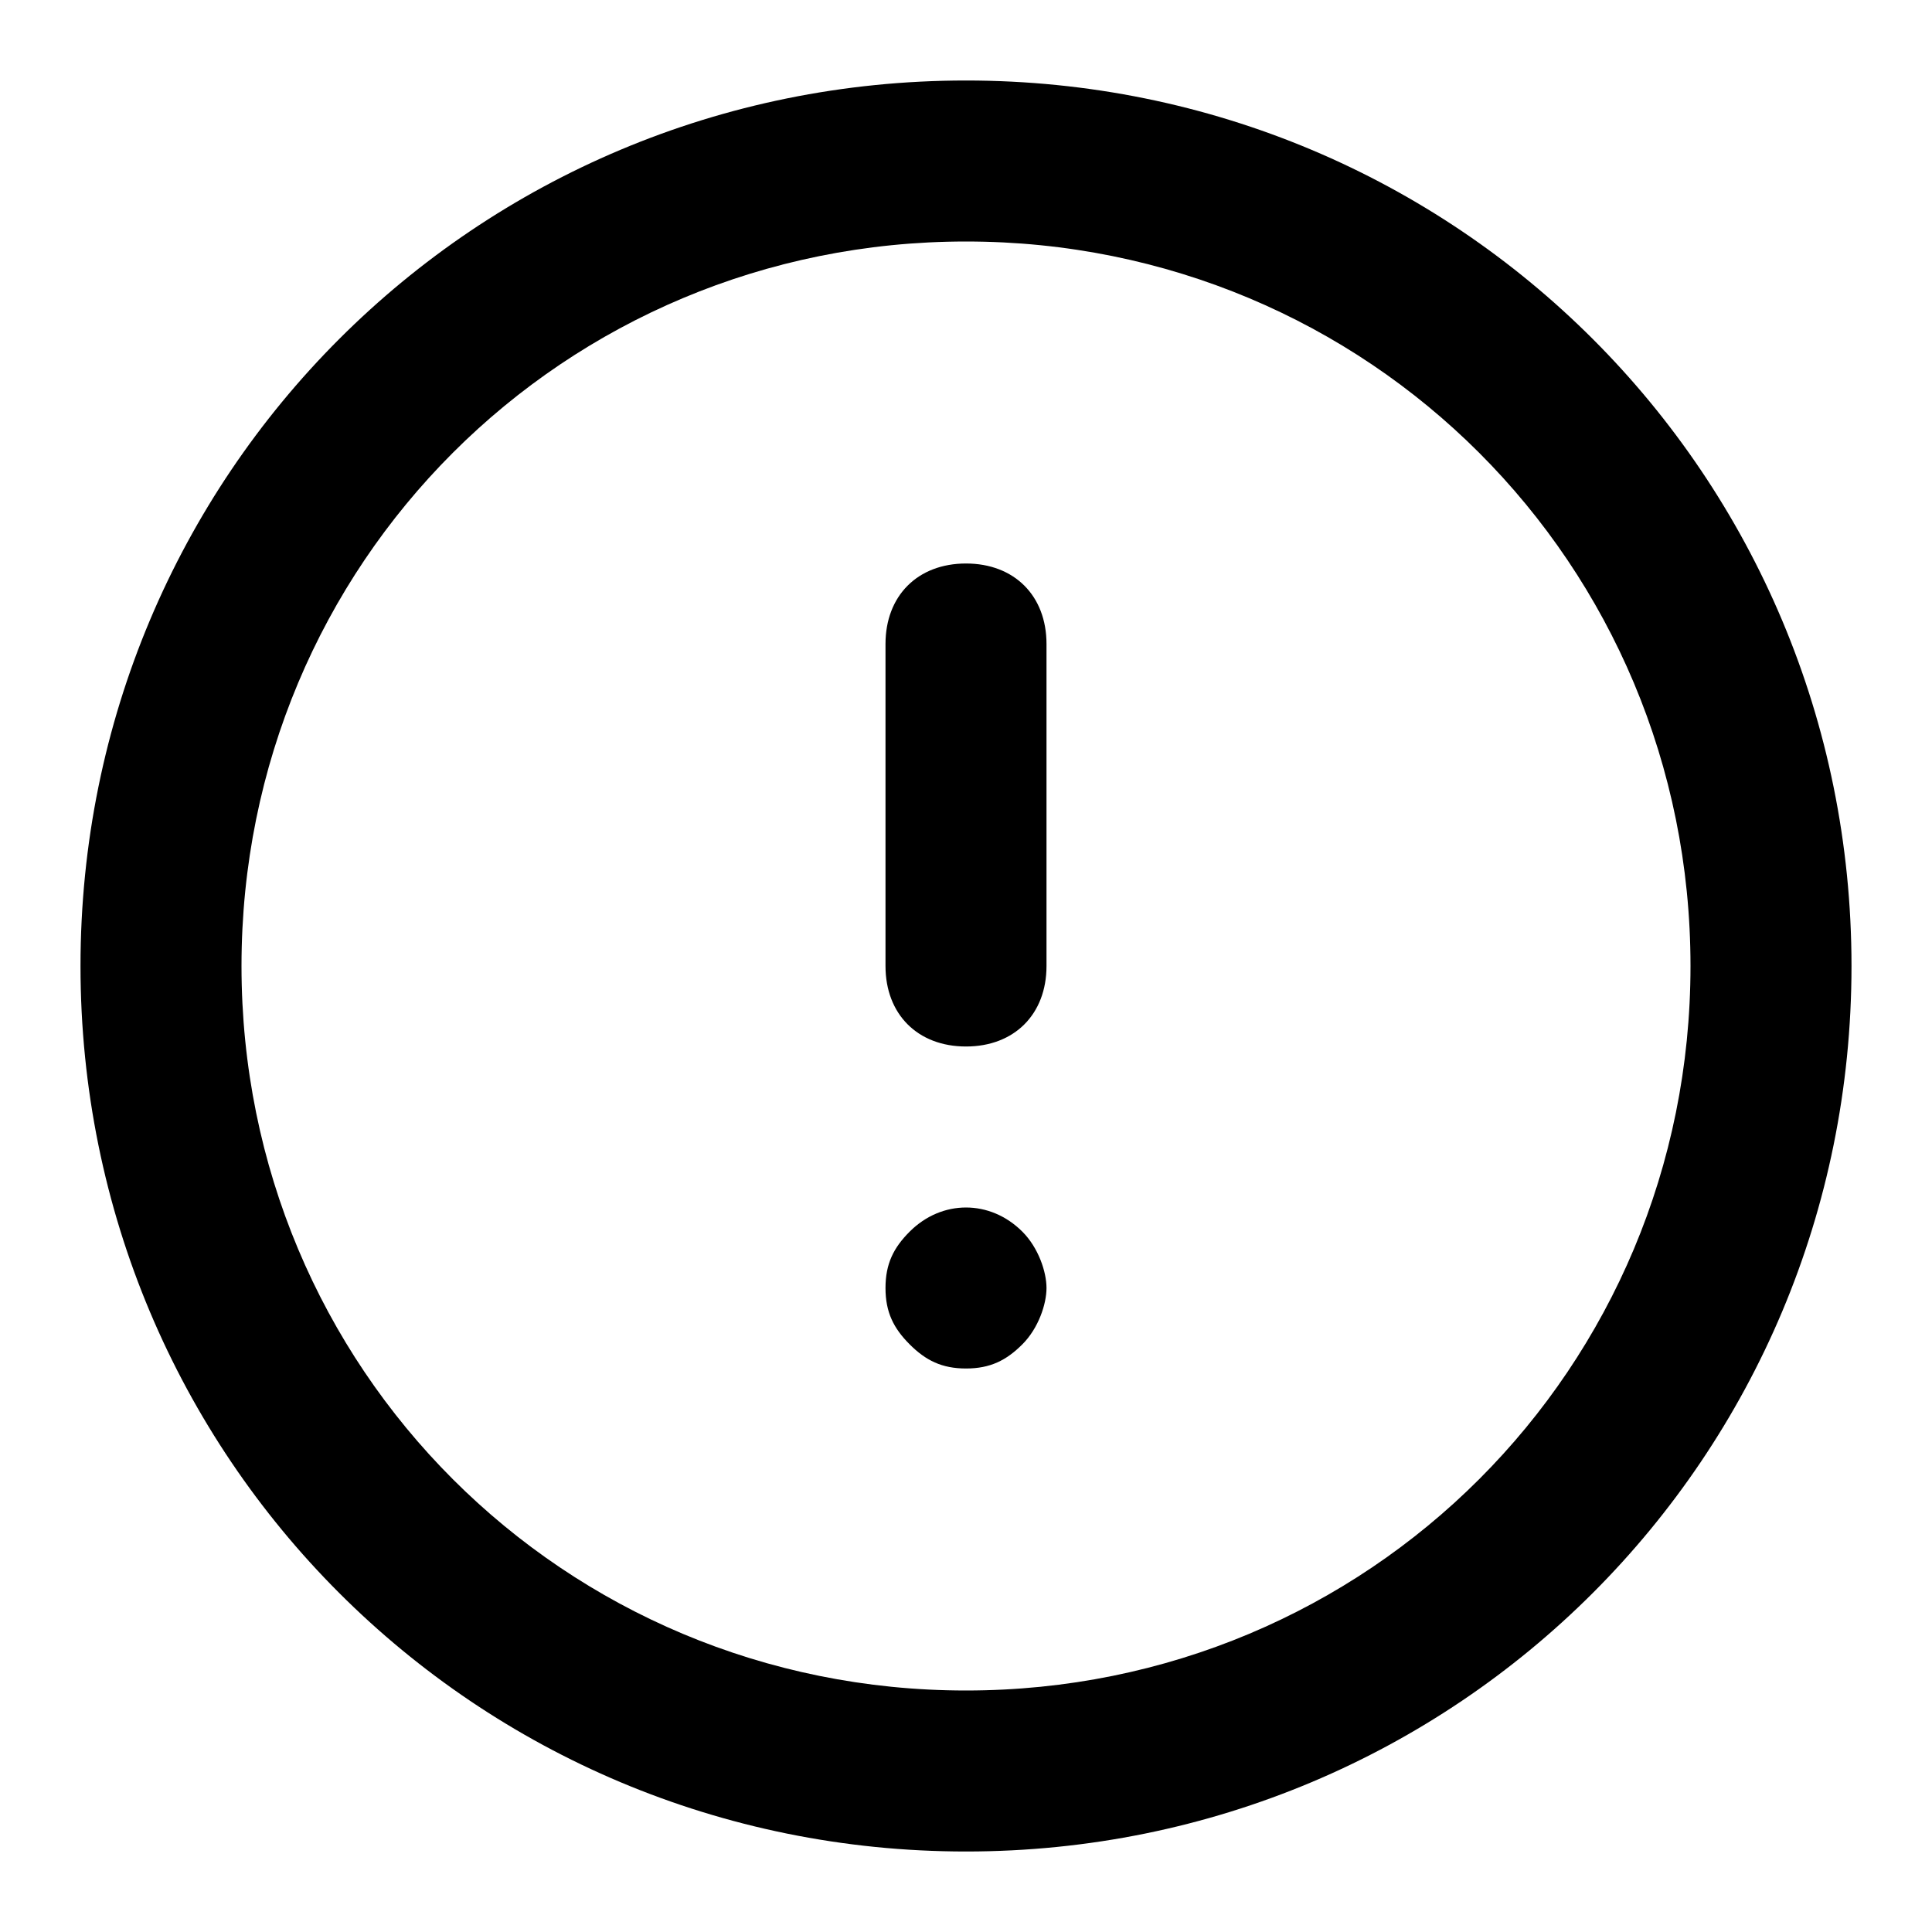 <svg xmlns="http://www.w3.org/2000/svg" viewBox="0 0 24 24">
  <g transform="translate(1 1)">
    <path d="M11,0 C4.9,0 0,4.9 0,11 C0,17.1 4.9,22 11,22 C17.1,22 22,17.1 22,11 C22,4.9 17.1,0 11,0 Z M11,20 C6,20 2,16 2,11 C2,6 6,2 11,2 C16,2 20,6 20,11 C20,16 16,20 11,20 Z"/>
    <path d="M11 6C10.4 6 10 6.4 10 7L10 11C10 11.6 10.4 12 11 12 11.6 12 12 11.6 12 11L12 7C12 6.4 11.6 6 11 6zM10.3 14.3C10.1 14.5 10 14.7 10 15 10 15.3 10.1 15.5 10.3 15.7 10.5 15.9 10.7 16 11 16 11.3 16 11.5 15.9 11.7 15.7 11.9 15.5 12 15.2 12 15 12 14.8 11.9 14.5 11.7 14.3 11.3 13.9 10.7 13.9 10.3 14.3z"/>
  </g>
</svg>
